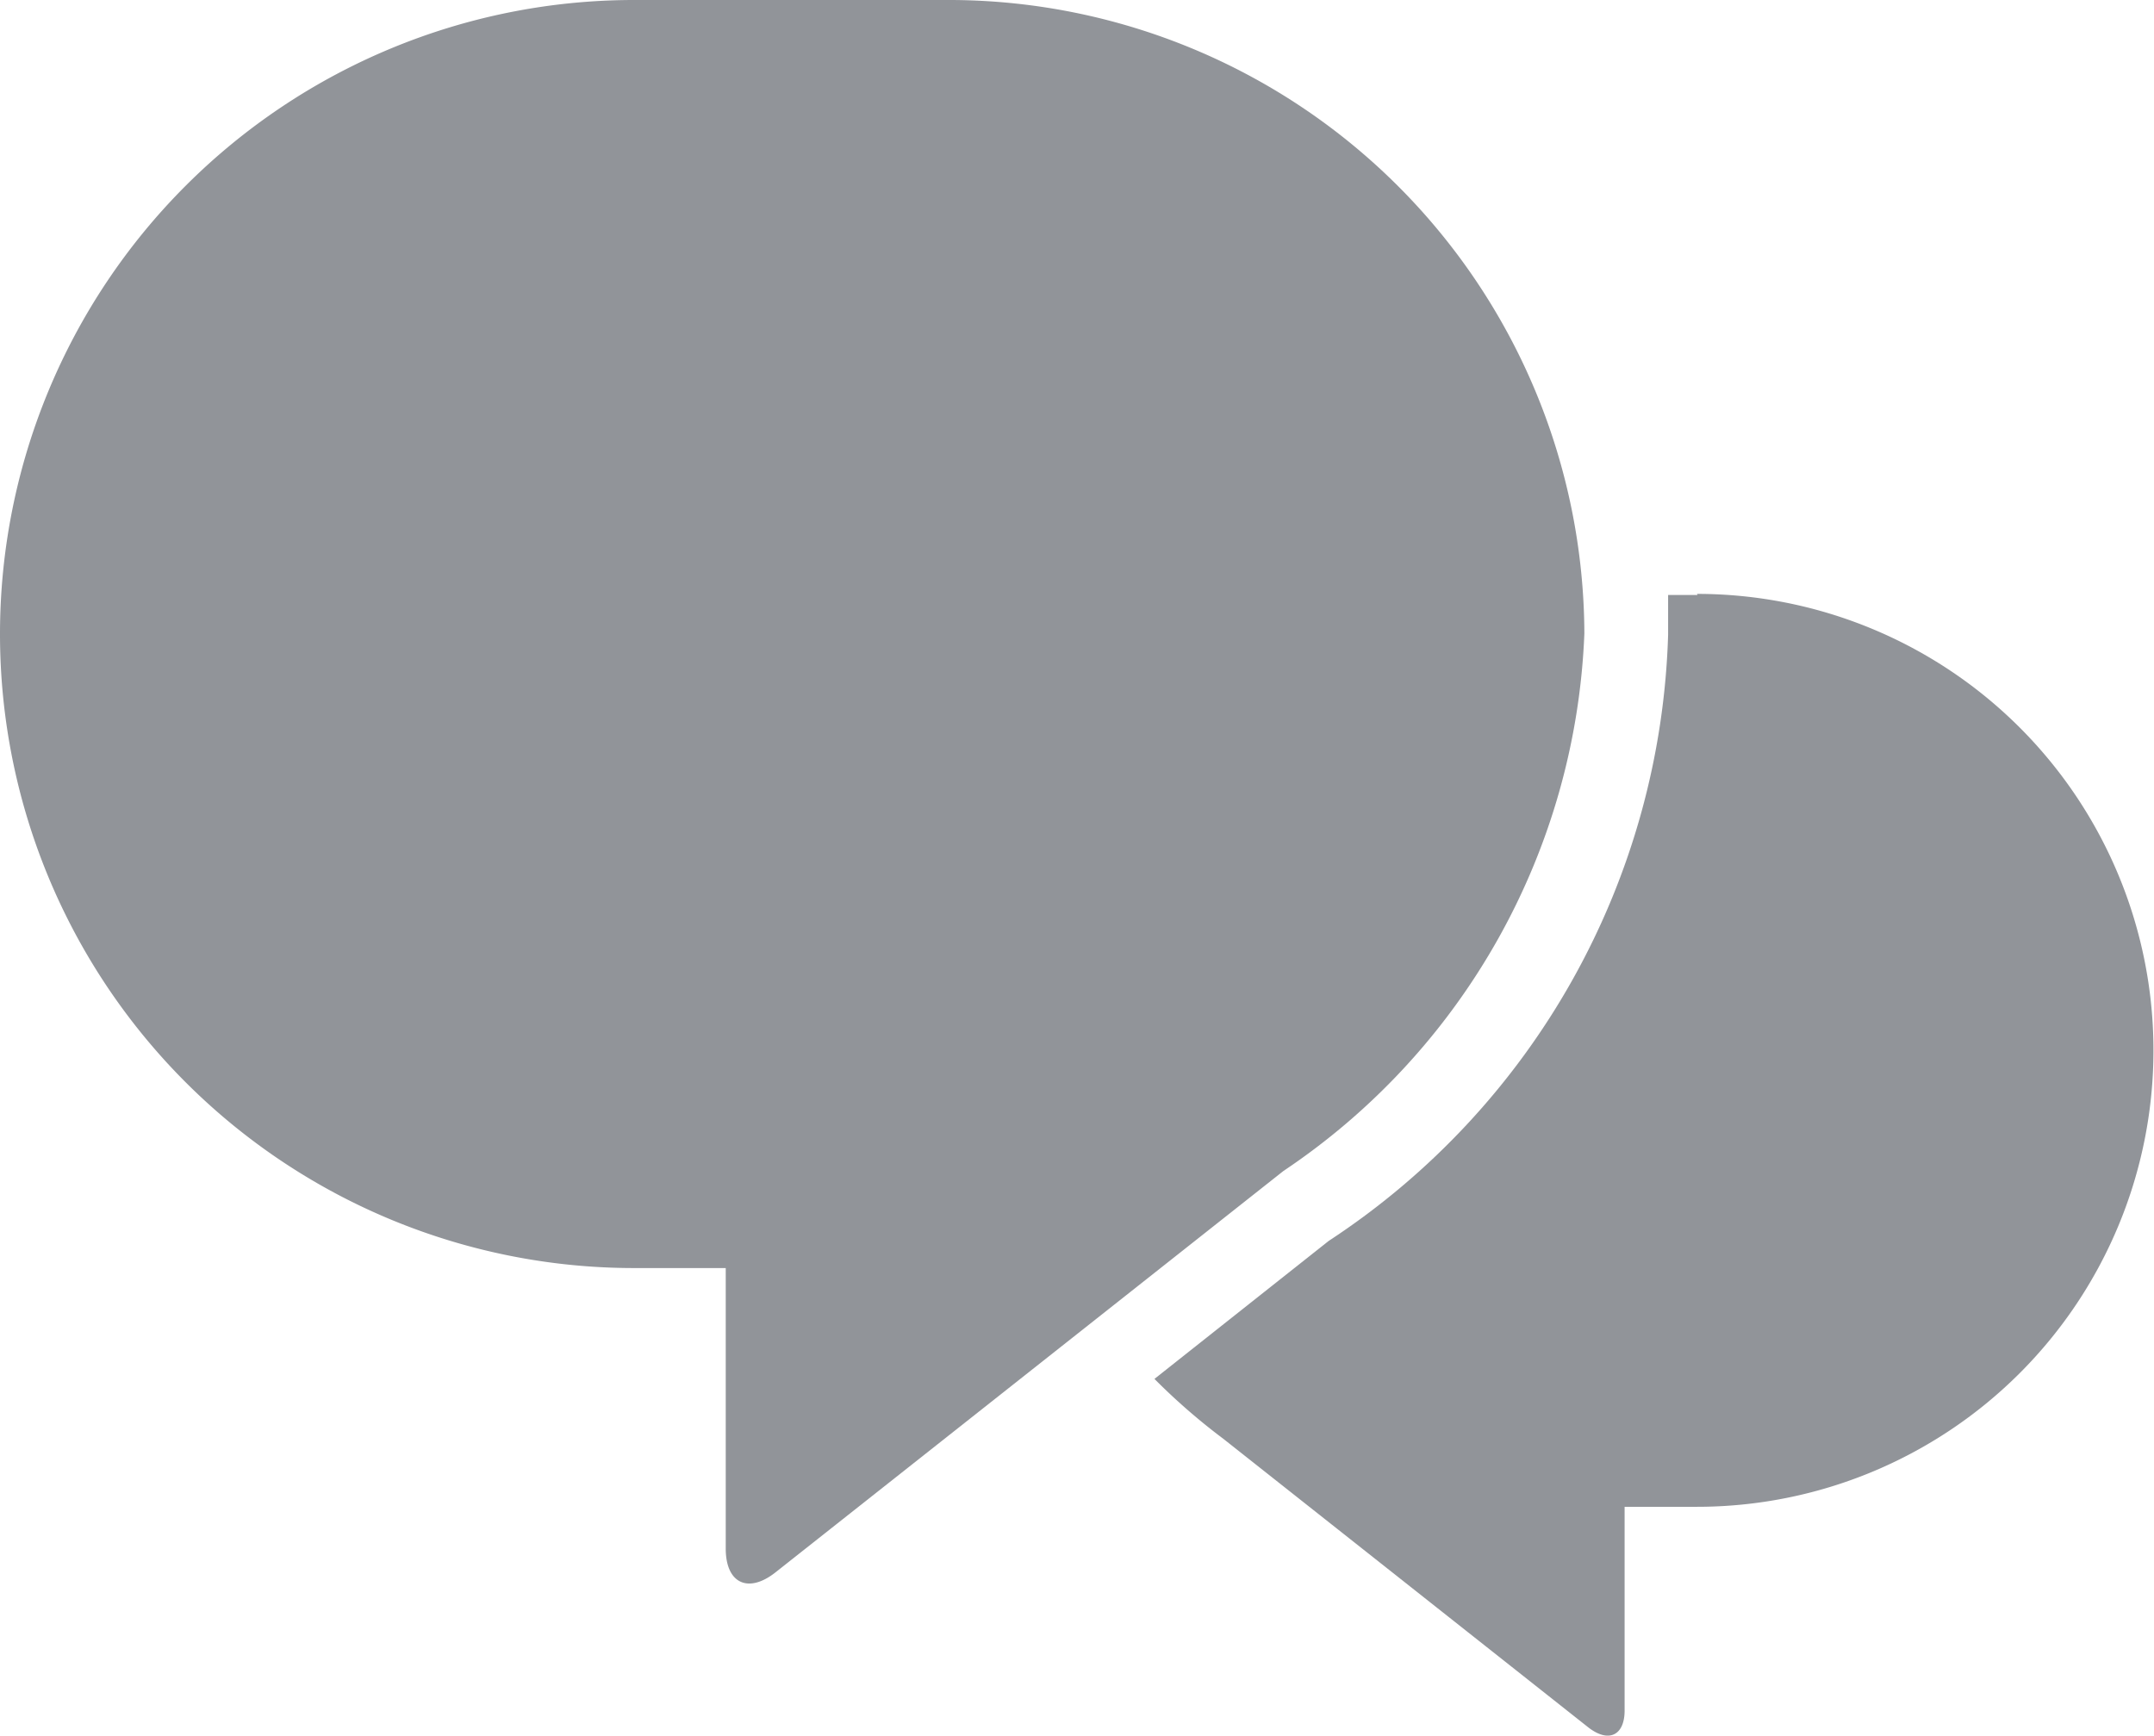 <svg xmlns="http://www.w3.org/2000/svg" width="19.856" height="16" viewBox="0 0 19.856 16">
  <g id="noun_Conversation_1555400" transform="translate(0.005)">
    <g id="UI_Elements" data-name="UI Elements" transform="translate(-0.005 0)">
      <path id="Path_4" data-name="Path 4" d="M15.206,5.26h-.271v.365a6.925,6.925,0,0,1-3.129,5.59L10.2,12.487a5.809,5.809,0,0,0,.636.553L14.2,15.7c.188.146.334.073.334-.156V13.666h.667a4.208,4.208,0,1,0,0-8.416Z" transform="translate(0.442 0.225)" fill="#919499"/>
      <path id="Path_5" data-name="Path 5" d="M14.6,5.84A5.861,5.861,0,0,0,8.771,0H5.84a5.845,5.845,0,1,0,0,11.69h.845v2.586c0,.323.209.417.459.219l4.682-3.7A6.257,6.257,0,0,0,14.6,5.84Z" transform="translate(0.005 0)" fill="#919499"/>
    </g>
  </g>
</svg>
